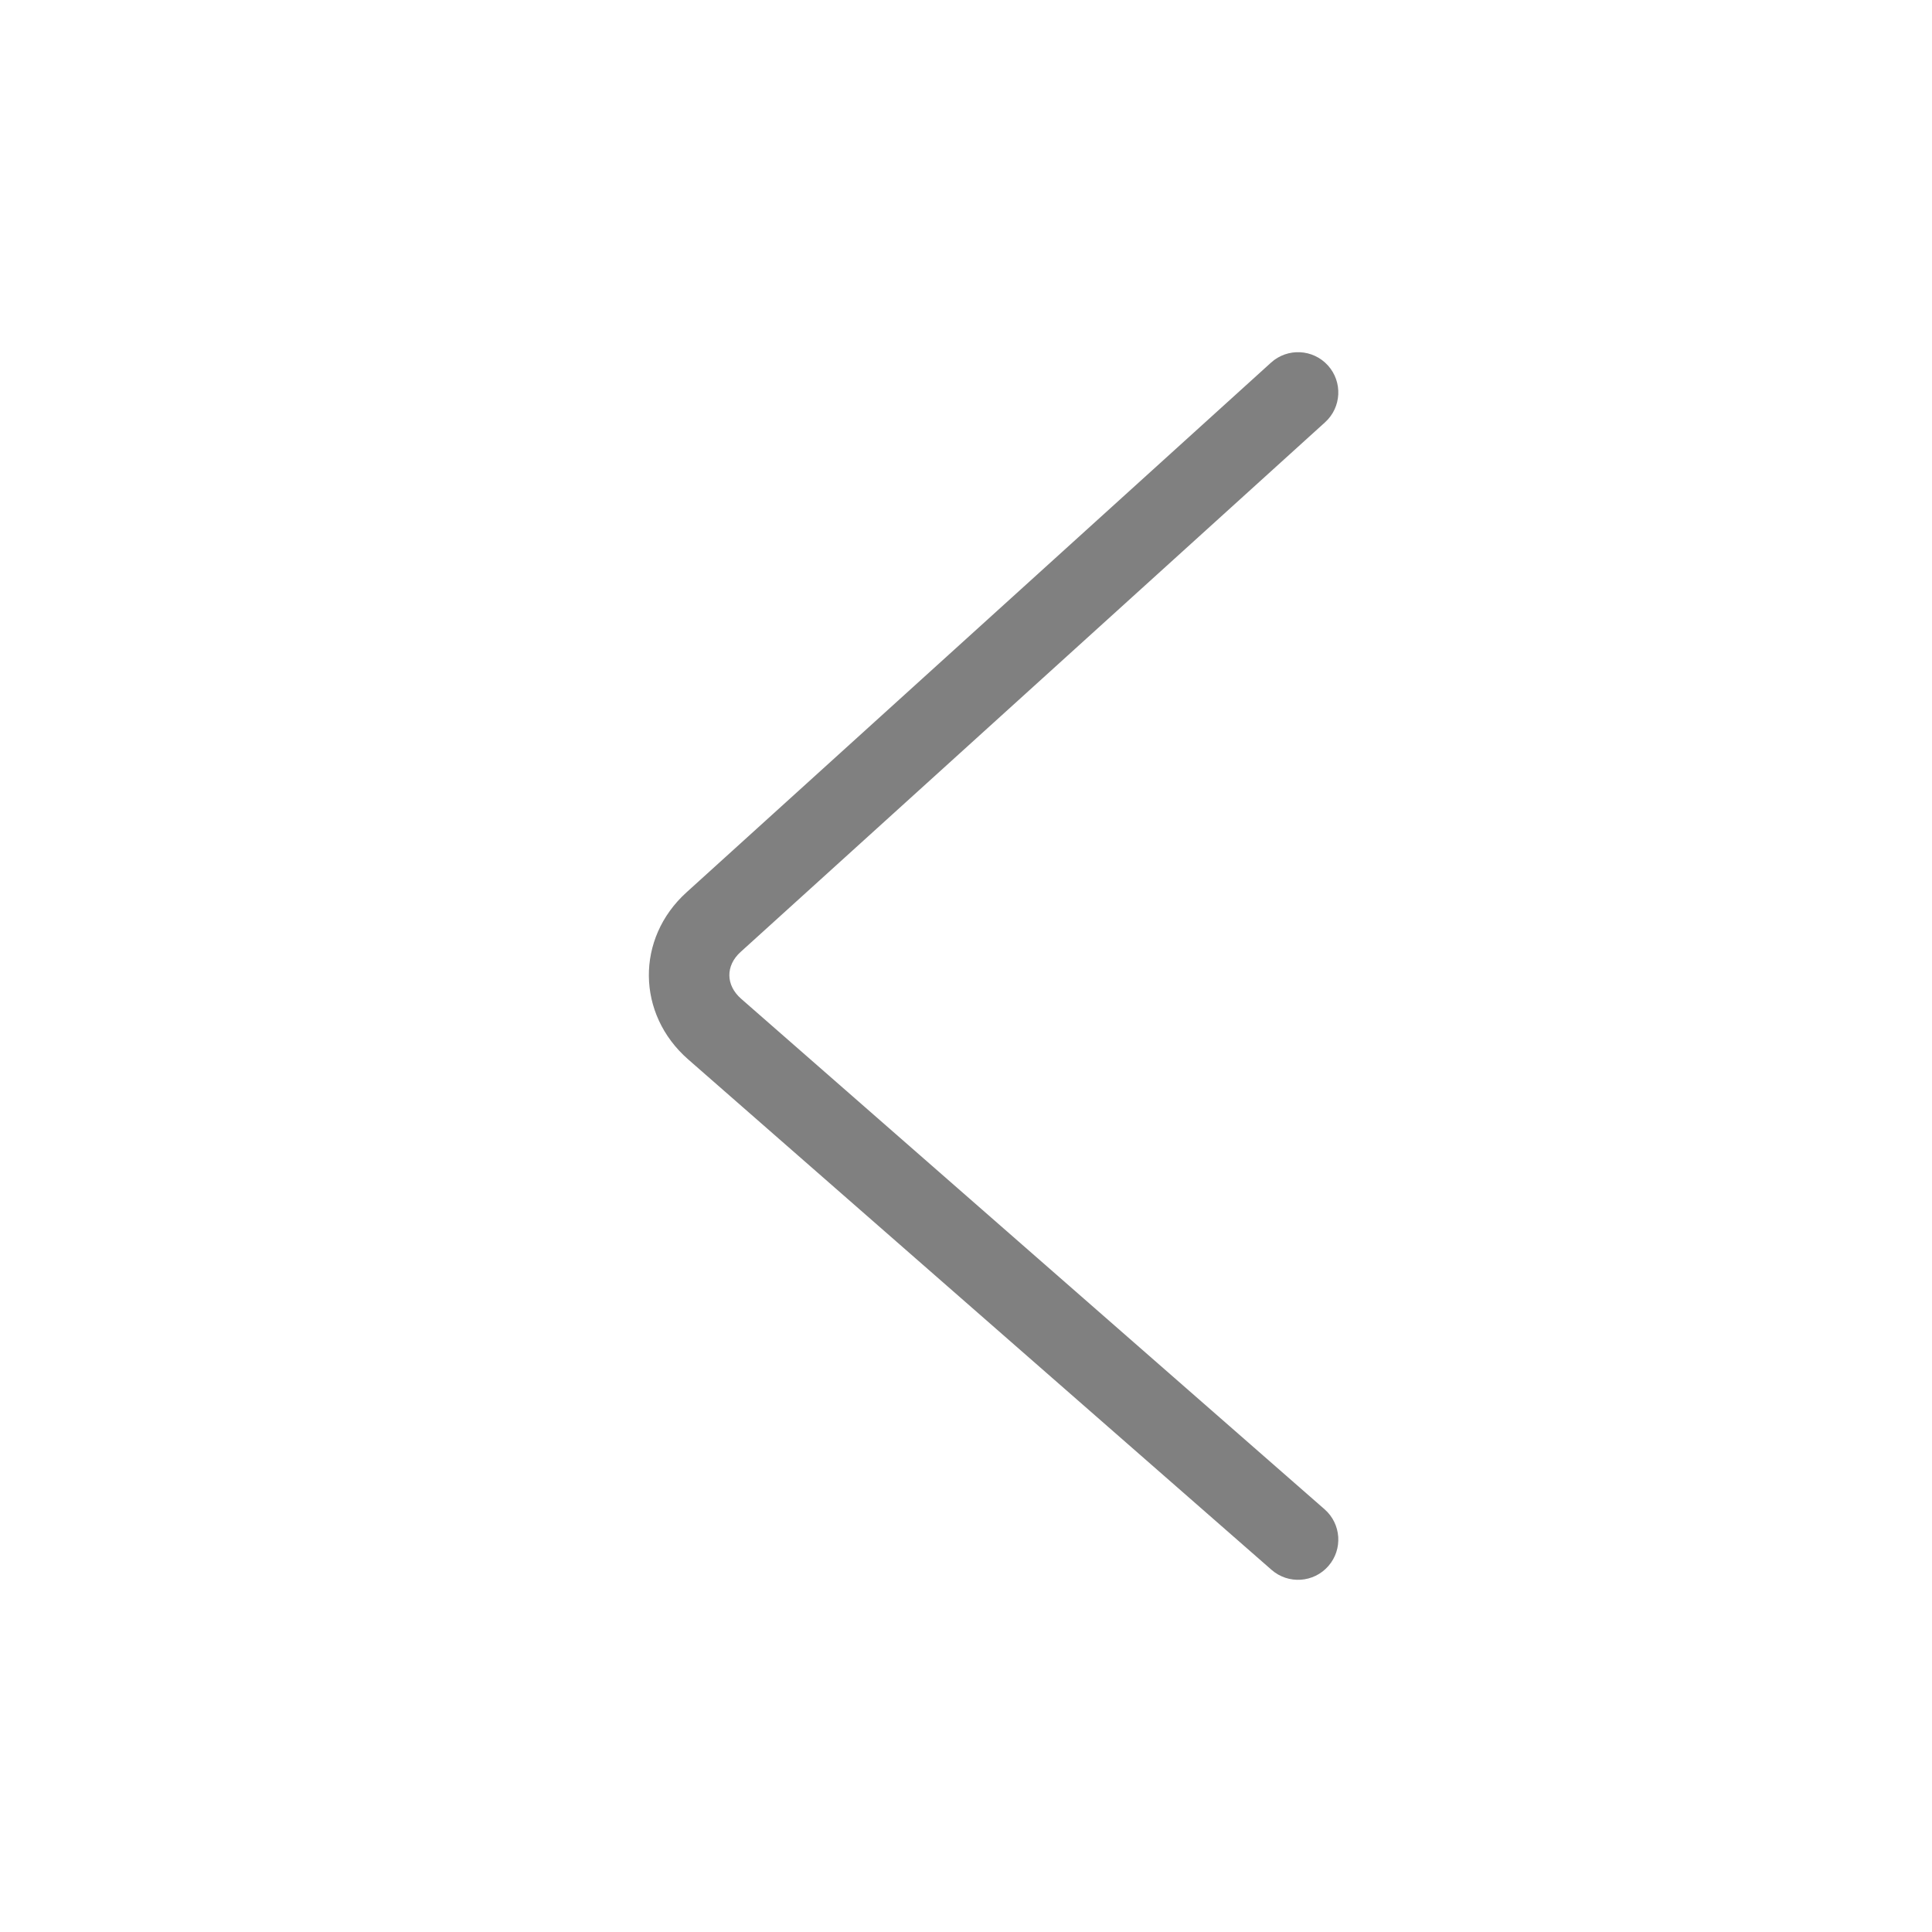 <?xml version="1.0" standalone="no"?><!DOCTYPE svg PUBLIC "-//W3C//DTD SVG 1.1//EN" "http://www.w3.org/Graphics/SVG/1.1/DTD/svg11.dtd"><svg t="1517133439627" class="icon" style="" viewBox="0 0 1024 1024" version="1.1" xmlns="http://www.w3.org/2000/svg" p-id="2189" xmlns:xlink="http://www.w3.org/1999/xlink" width="200" height="200"><defs><style type="text/css"></style></defs><path d="M363.841 472.979C336.939 497.359 337.302 537.486 364.73 561.486L673.952 832.055C682.819 839.814 696.296 838.915 704.055 830.048 711.814 821.181 710.915 807.704 702.048 799.945L392.827 529.376C384.596 522.174 384.502 511.835 392.492 504.594L702.326 223.808C711.056 215.896 711.72 202.405 703.808 193.674 695.896 184.944 682.405 184.28 673.674 192.192L363.841 472.979Z" p-id="2190" fill="#808080"></path></svg>